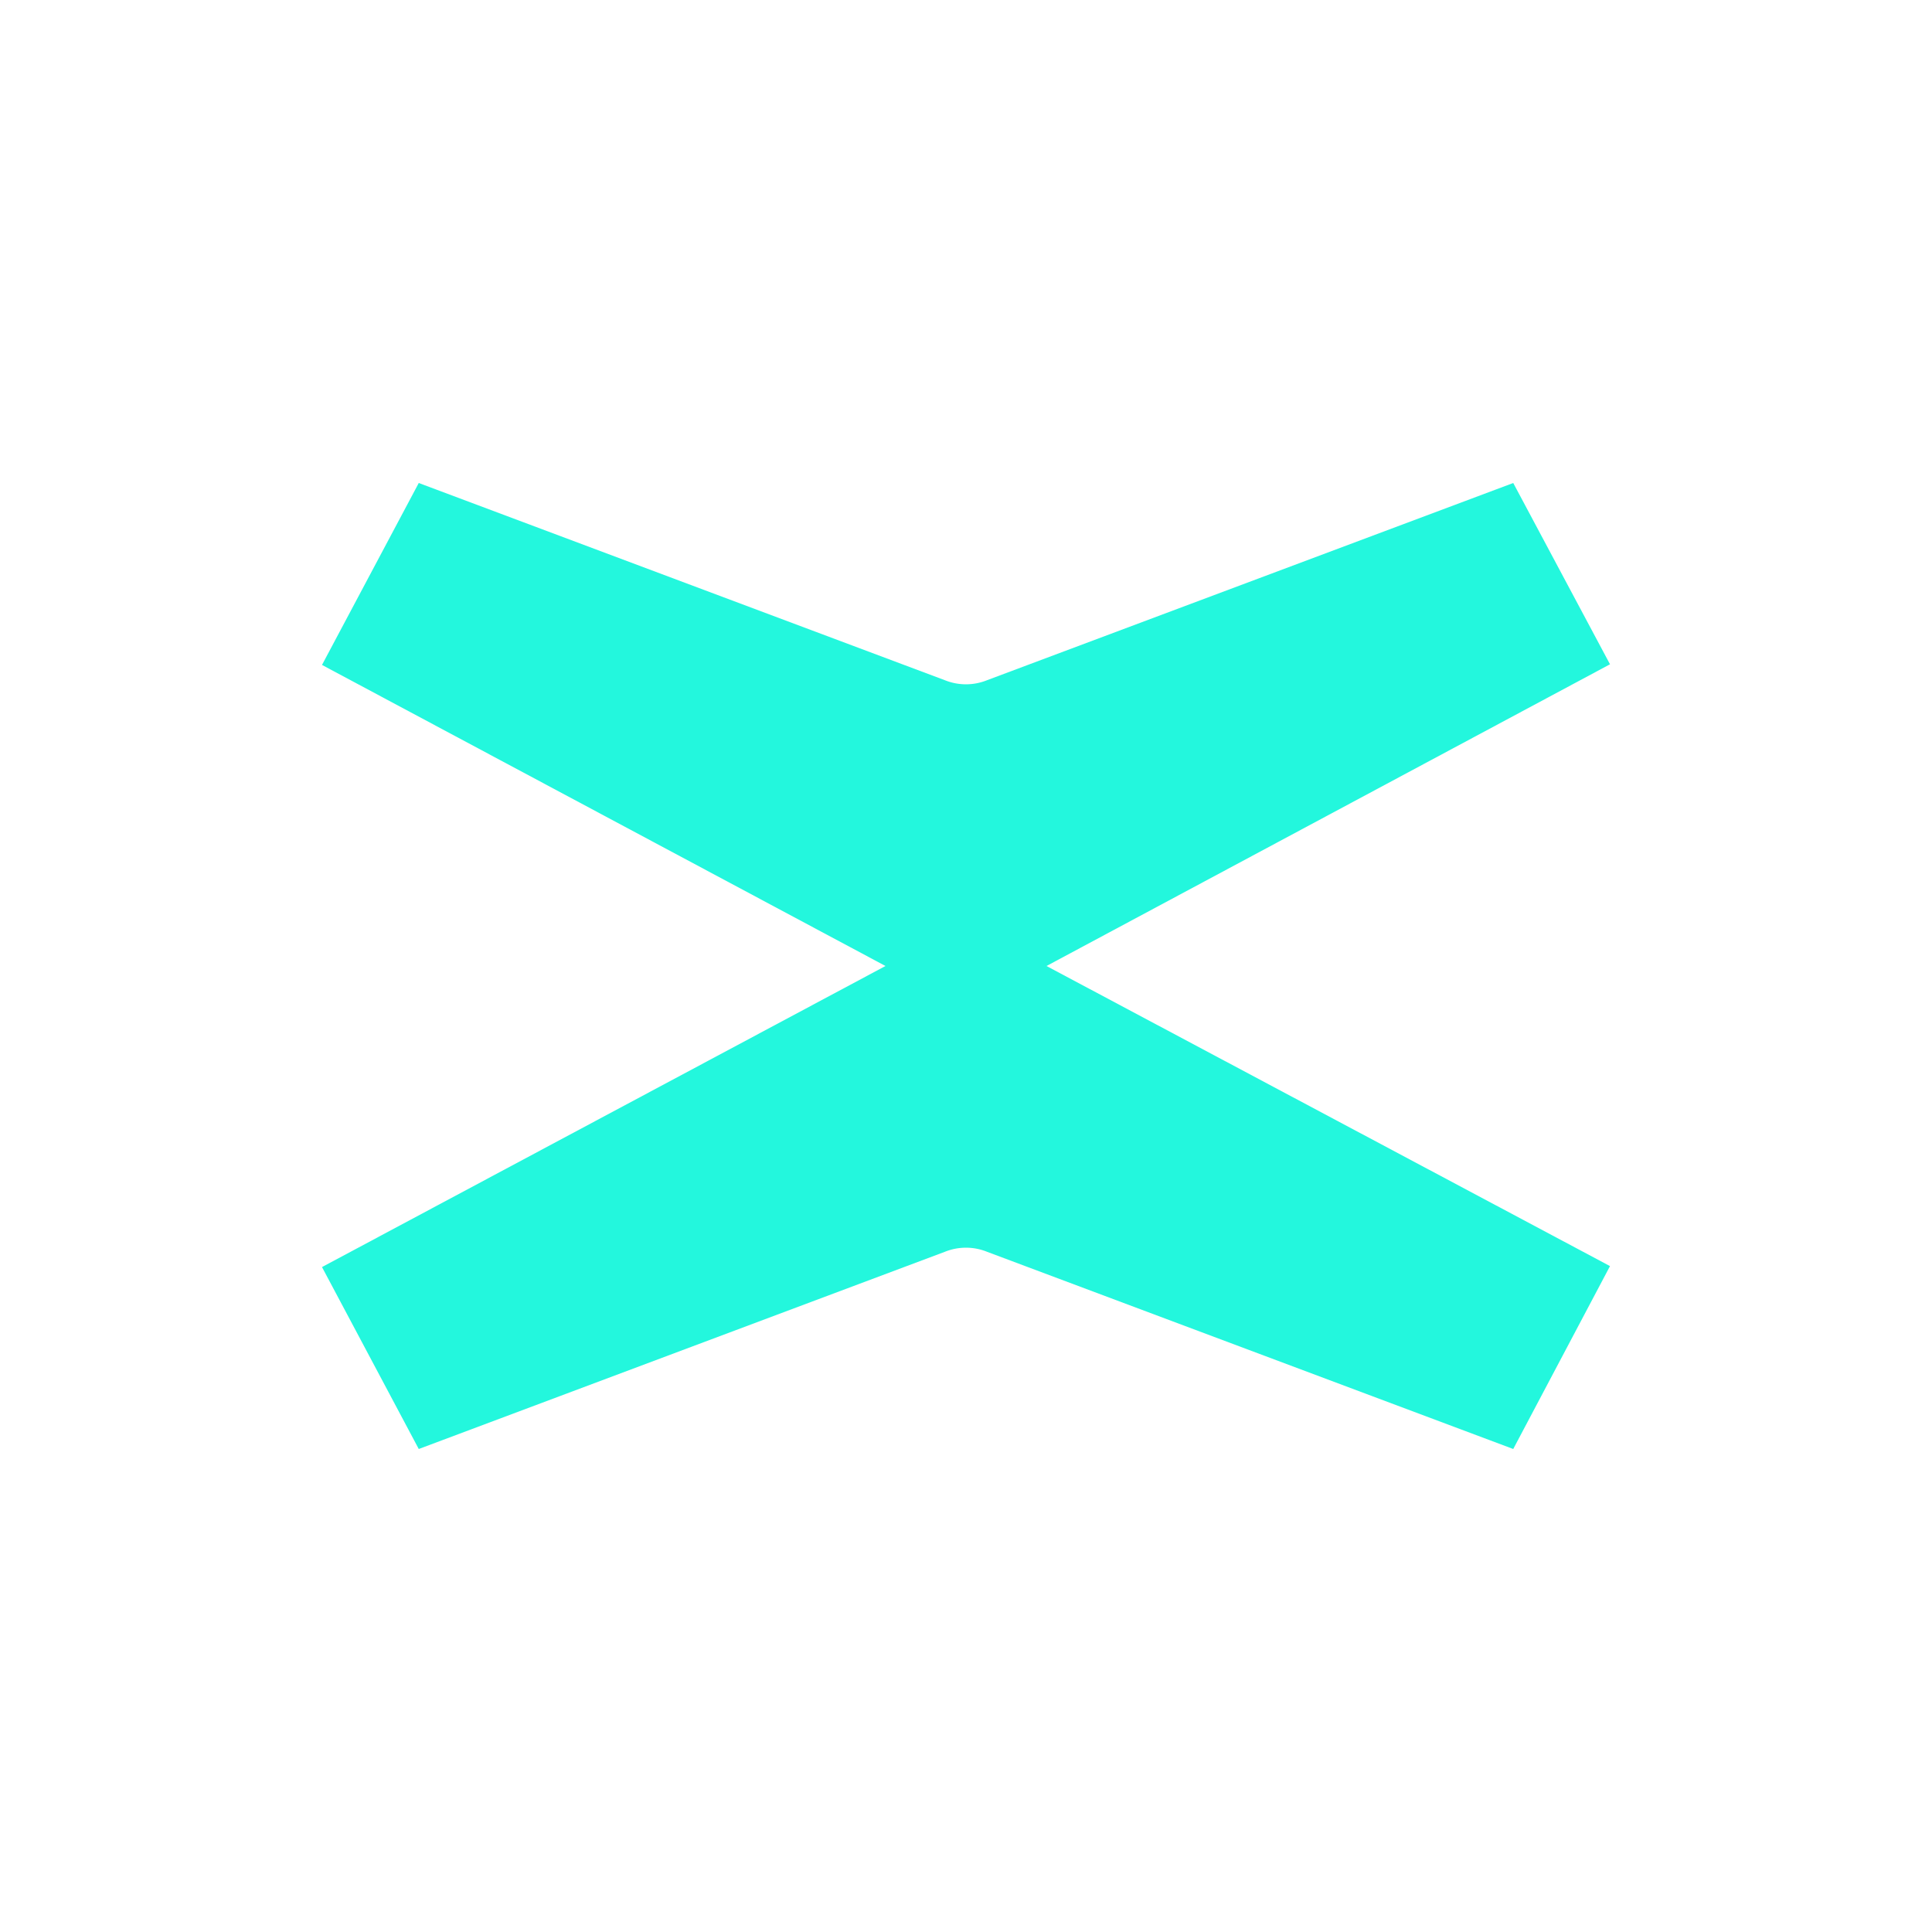 <svg xmlns="http://www.w3.org/2000/svg" width="24" height="24" fill="none" viewBox="0 0 24 24">
    <path fill="#23F7DD" d="m13 12 7-3.748L18.798 6l-6.537 2.45a.7.7 0 0 1-.523 0L5.202 6 4 8.26 11 12l-7 3.74L5.202 18l6.536-2.45a.7.7 0 0 1 .523 0L18.798 18 20 15.728z"/>
</svg>
